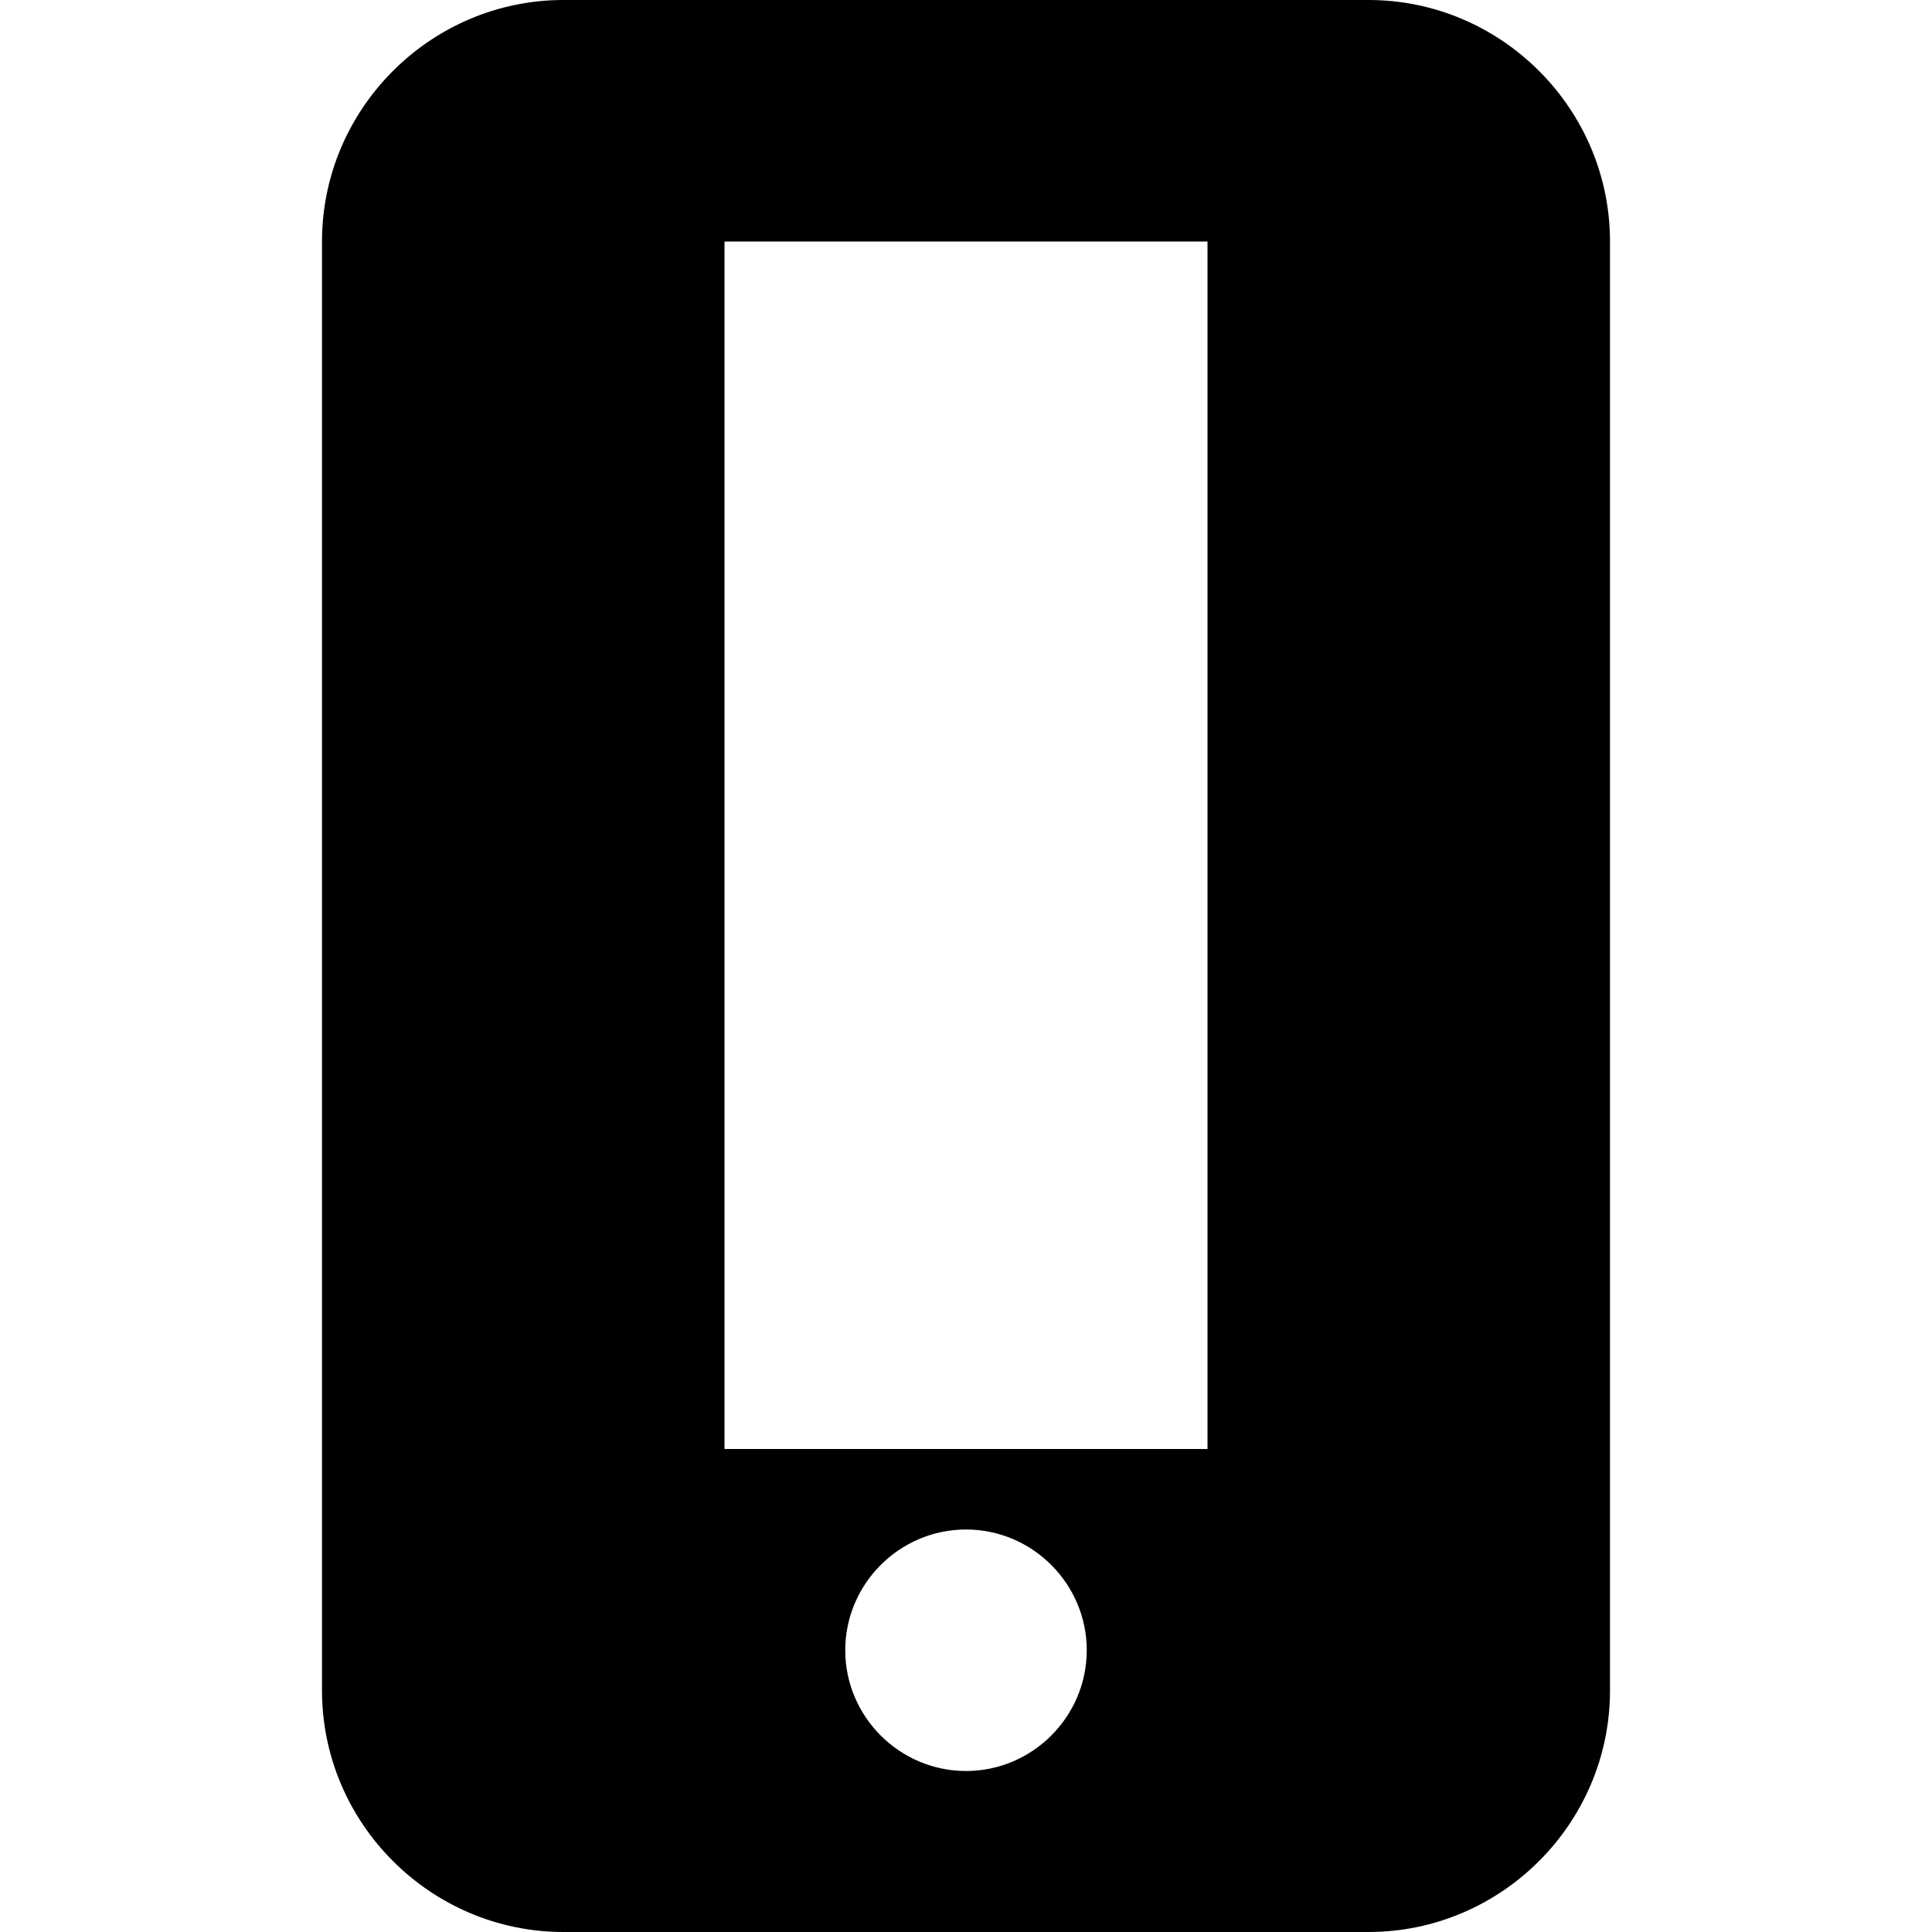 <svg role="img" viewBox="0 0 24 24" xmlns="http://www.w3.org/2000/svg">
  <title>iPad</title>
  <path d="M17 0H7C5.35 0 4 1.35 4 3v18c0 1.65 1.35 3 3 3h10c1.65 0 3-1.35 3-3V3c0-1.65-1.35-3-3-3zm-5 22c-.825 0-1.5-.675-1.5-1.5s.675-1.5 1.5-1.5 1.5.675 1.5 1.5-.675 1.5-1.5 1.5zm3-4H9V3h6v15z" fill="currentColor"/>
</svg>